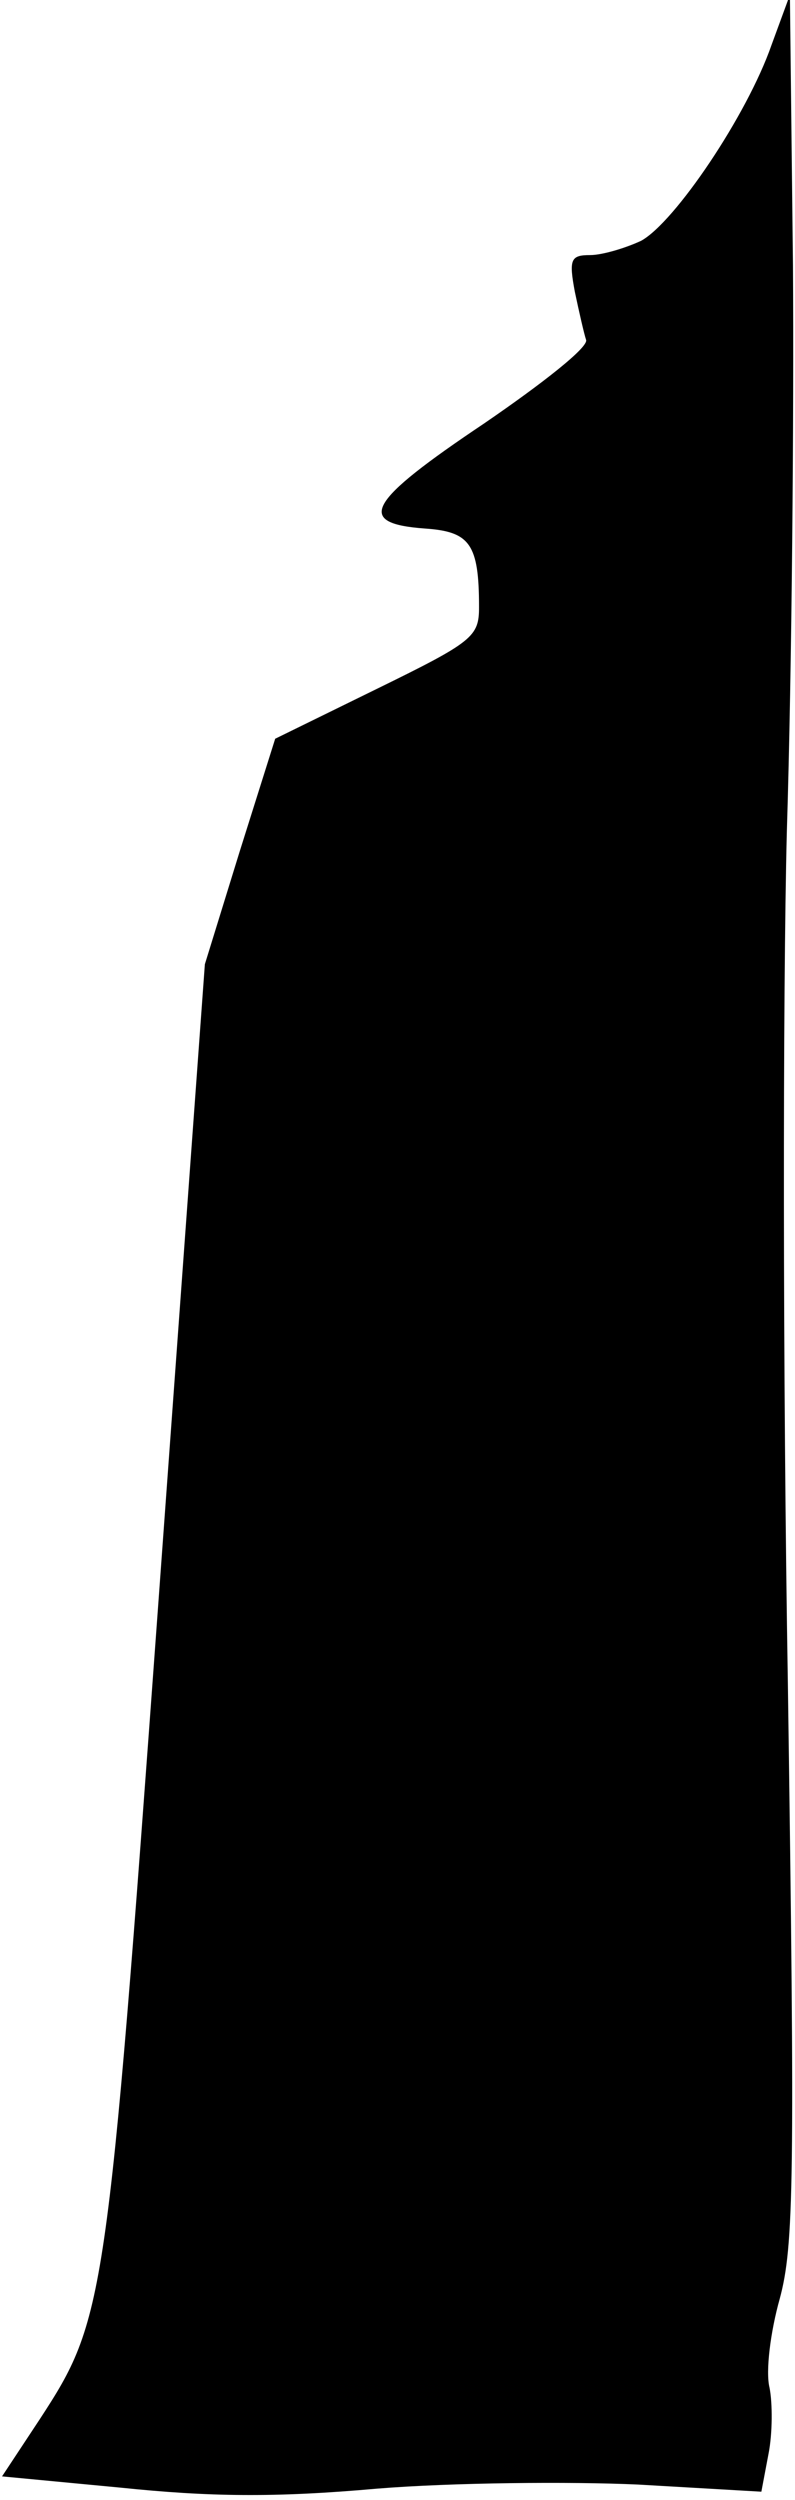 <?xml version="1.0" standalone="no"?>
<!DOCTYPE svg PUBLIC "-//W3C//DTD SVG 20010904//EN"
 "http://www.w3.org/TR/2001/REC-SVG-20010904/DTD/svg10.dtd">
<svg version="1.0" xmlns="http://www.w3.org/2000/svg"
 width="78pt" height="245pt" viewBox="0 0 78 245"
 preserveAspectRatio="xMidYMid meet">
<g transform="translate(0,245) scale(0.1,-0.1)"
fill="#000000" stroke="none">
<path fill="#000000" stroke="none" d="M757 2406 c-24 -69 -95 -174 -128 -192
-15 -7 -38 -14 -50 -14 -19 0 -21 -4 -15 -36 4 -19 9 -41 11 -47 3 -7 -43 -43
-100 -82 -115 -77 -127 -98 -58 -103 44 -3 53 -15 53 -77 0 -29 -6 -34 -100
-80 l-100 -49 -35 -111 -34 -110 -46 -631 c-50 -684 -52 -697 -116 -795 l-37
-56 116 -11 c87 -9 151 -10 252 -1 74 6 190 7 256 4 l121 -7 7 37 c4 20 4 50
1 65 -4 16 1 55 10 87 14 52 15 115 8 603 -5 300 -5 676 -1 835 5 160 7 409 6
555 l-3 265 -18 -49z"/>
</g>
</svg>
